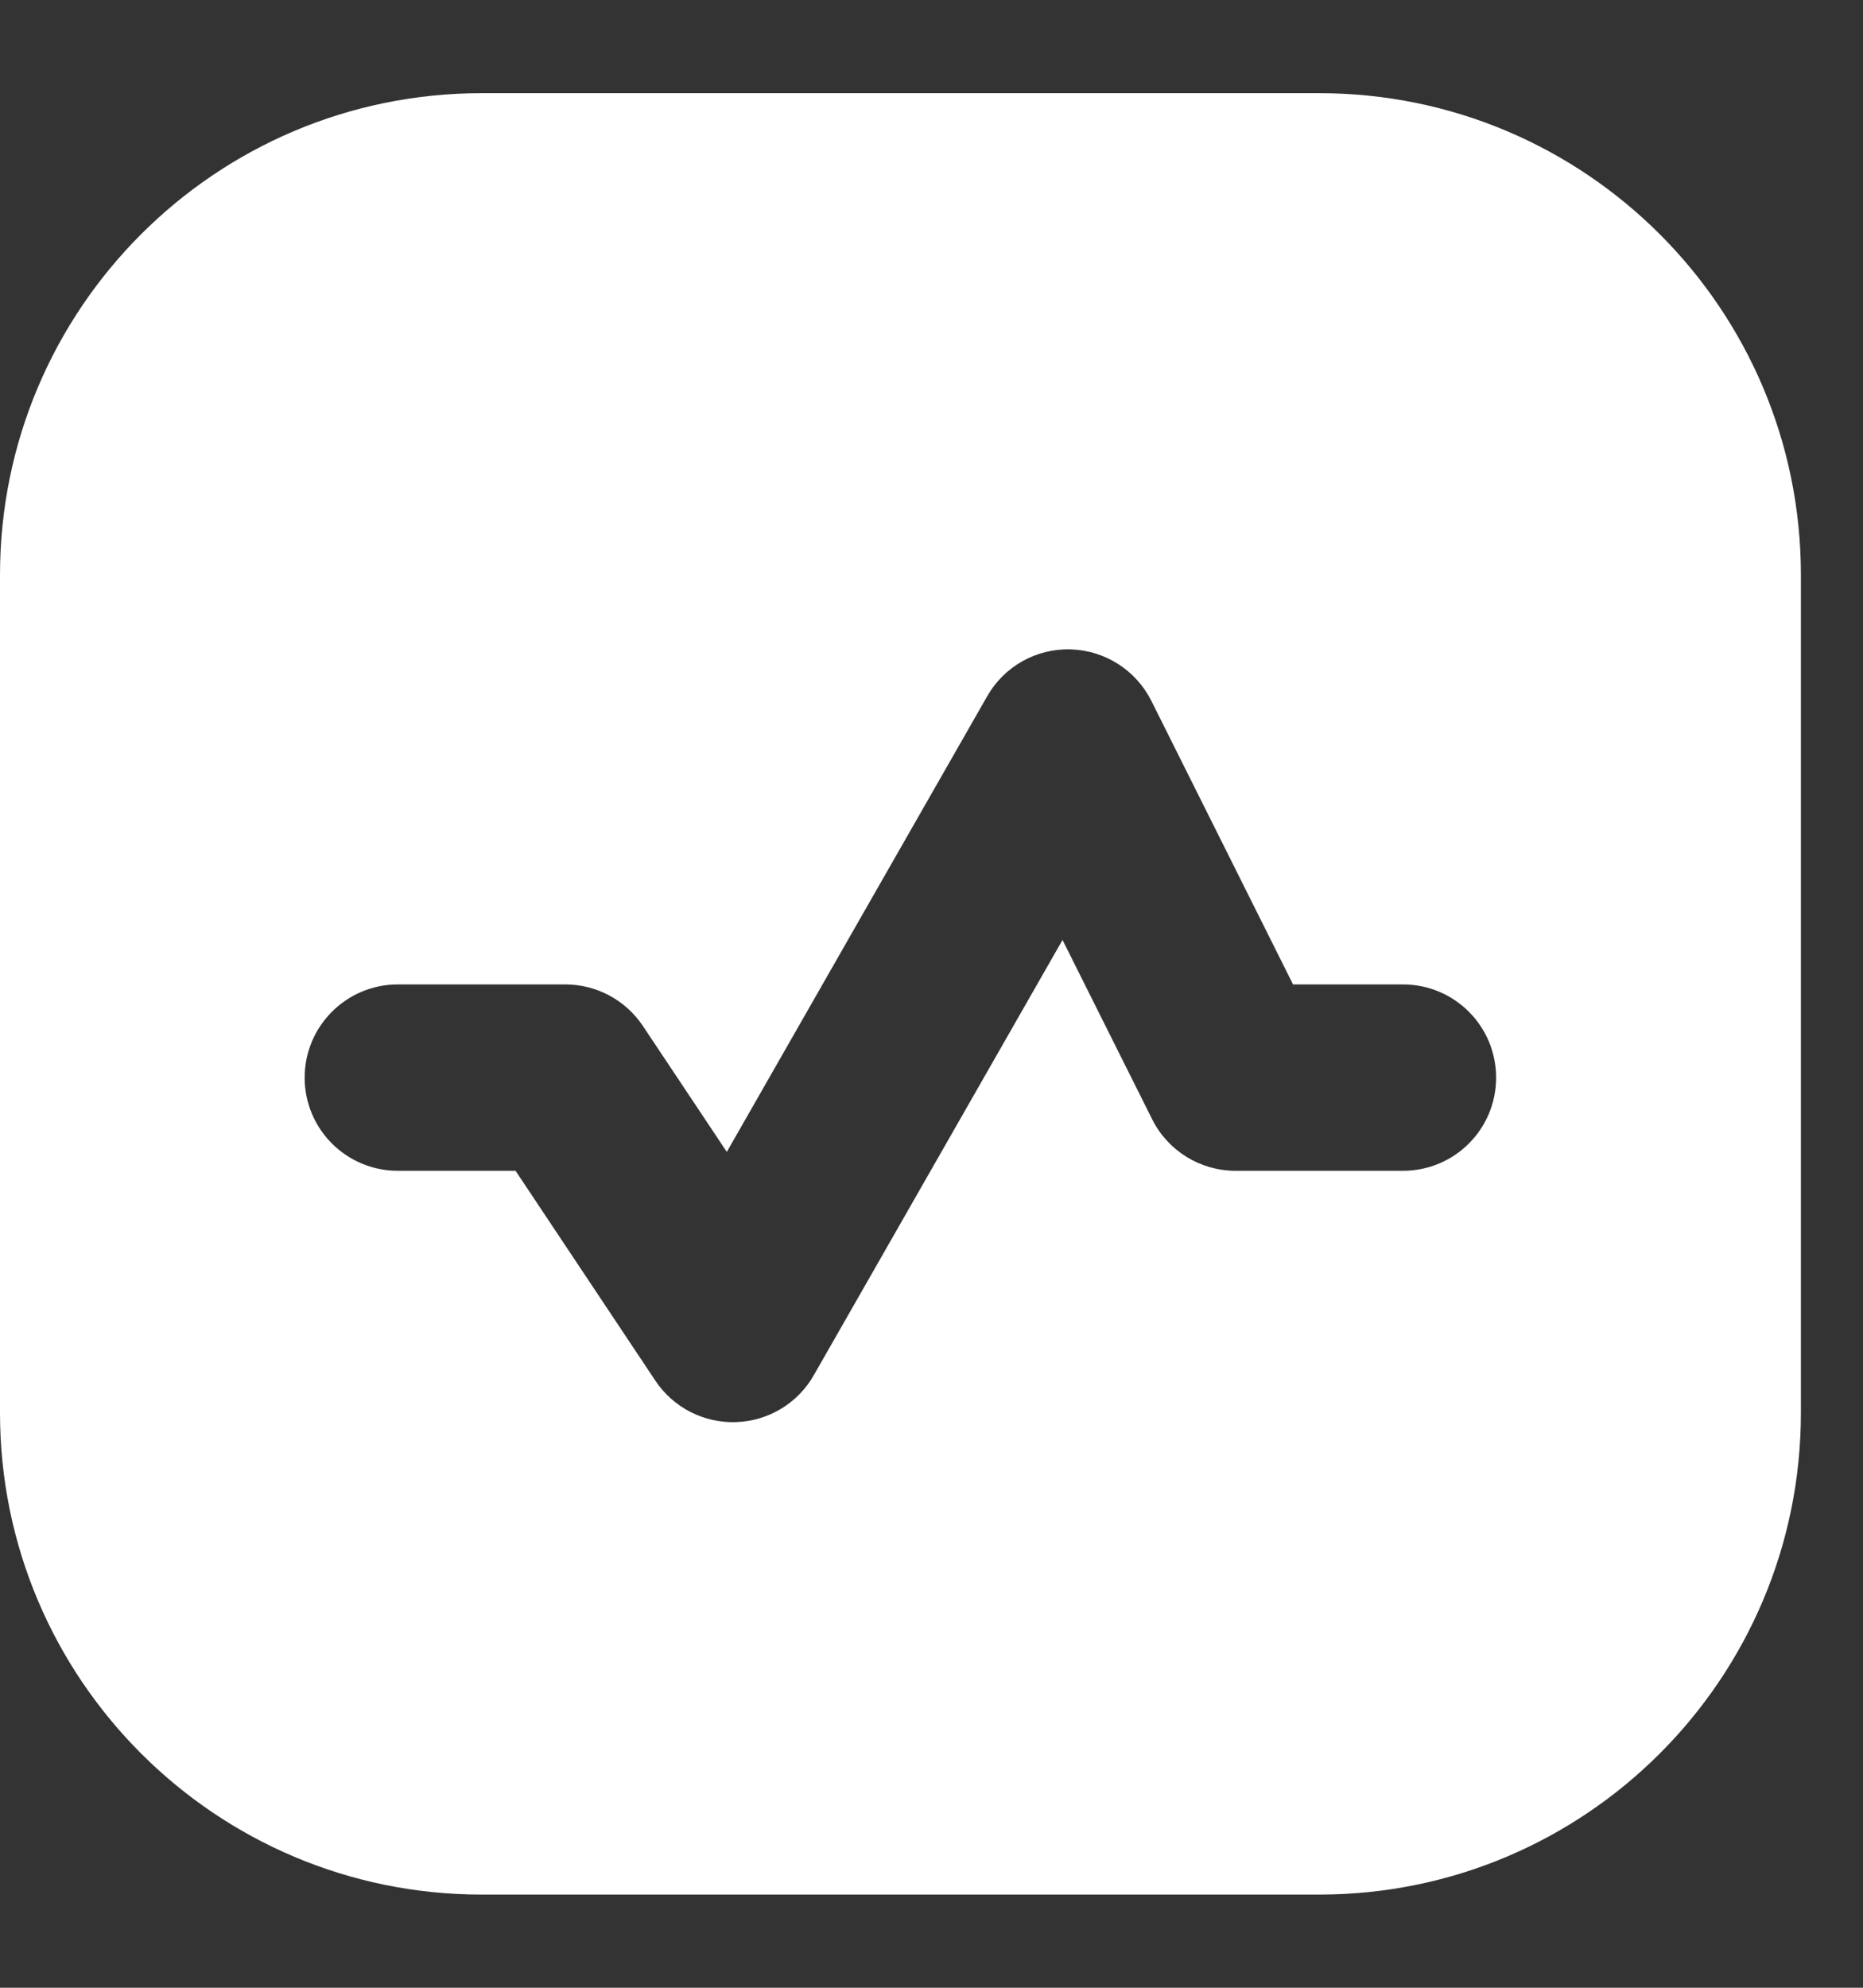 <svg width="15" height="16" viewBox="0 0 15 16" fill="none" xmlns="http://www.w3.org/2000/svg">
<rect x="0" y="0" width="15" height="16" fill="#333333" stroke="none"/>
<path fill-rule="evenodd" clip-rule="evenodd" d="M0 4.628C0 2.486 1.736 0.75 3.878 0.75H10.622C12.764 0.75 14.5 2.486 14.5 4.628V11.372C14.5 13.514 12.764 15.25 10.622 15.25H3.878C1.736 15.25 0 13.514 0 11.372V4.628ZM5.277 11.114C5.421 11.33 5.667 11.456 5.927 11.447C6.187 11.438 6.423 11.296 6.552 11.07L8.555 7.566L9.277 9.01C9.404 9.264 9.664 9.424 9.948 9.424H11.296C11.711 9.424 12.046 9.089 12.046 8.674C12.046 8.26 11.711 7.924 11.296 7.924H10.411L9.27 5.641C9.146 5.394 8.896 5.235 8.62 5.227C8.343 5.219 8.085 5.364 7.948 5.605L5.852 9.272L5.176 8.258C5.037 8.05 4.803 7.924 4.552 7.924H3.203C2.789 7.924 2.453 8.26 2.453 8.674C2.453 9.089 2.789 9.424 3.203 9.424H4.151L5.277 11.114Z" fill="white"/>
</svg>
